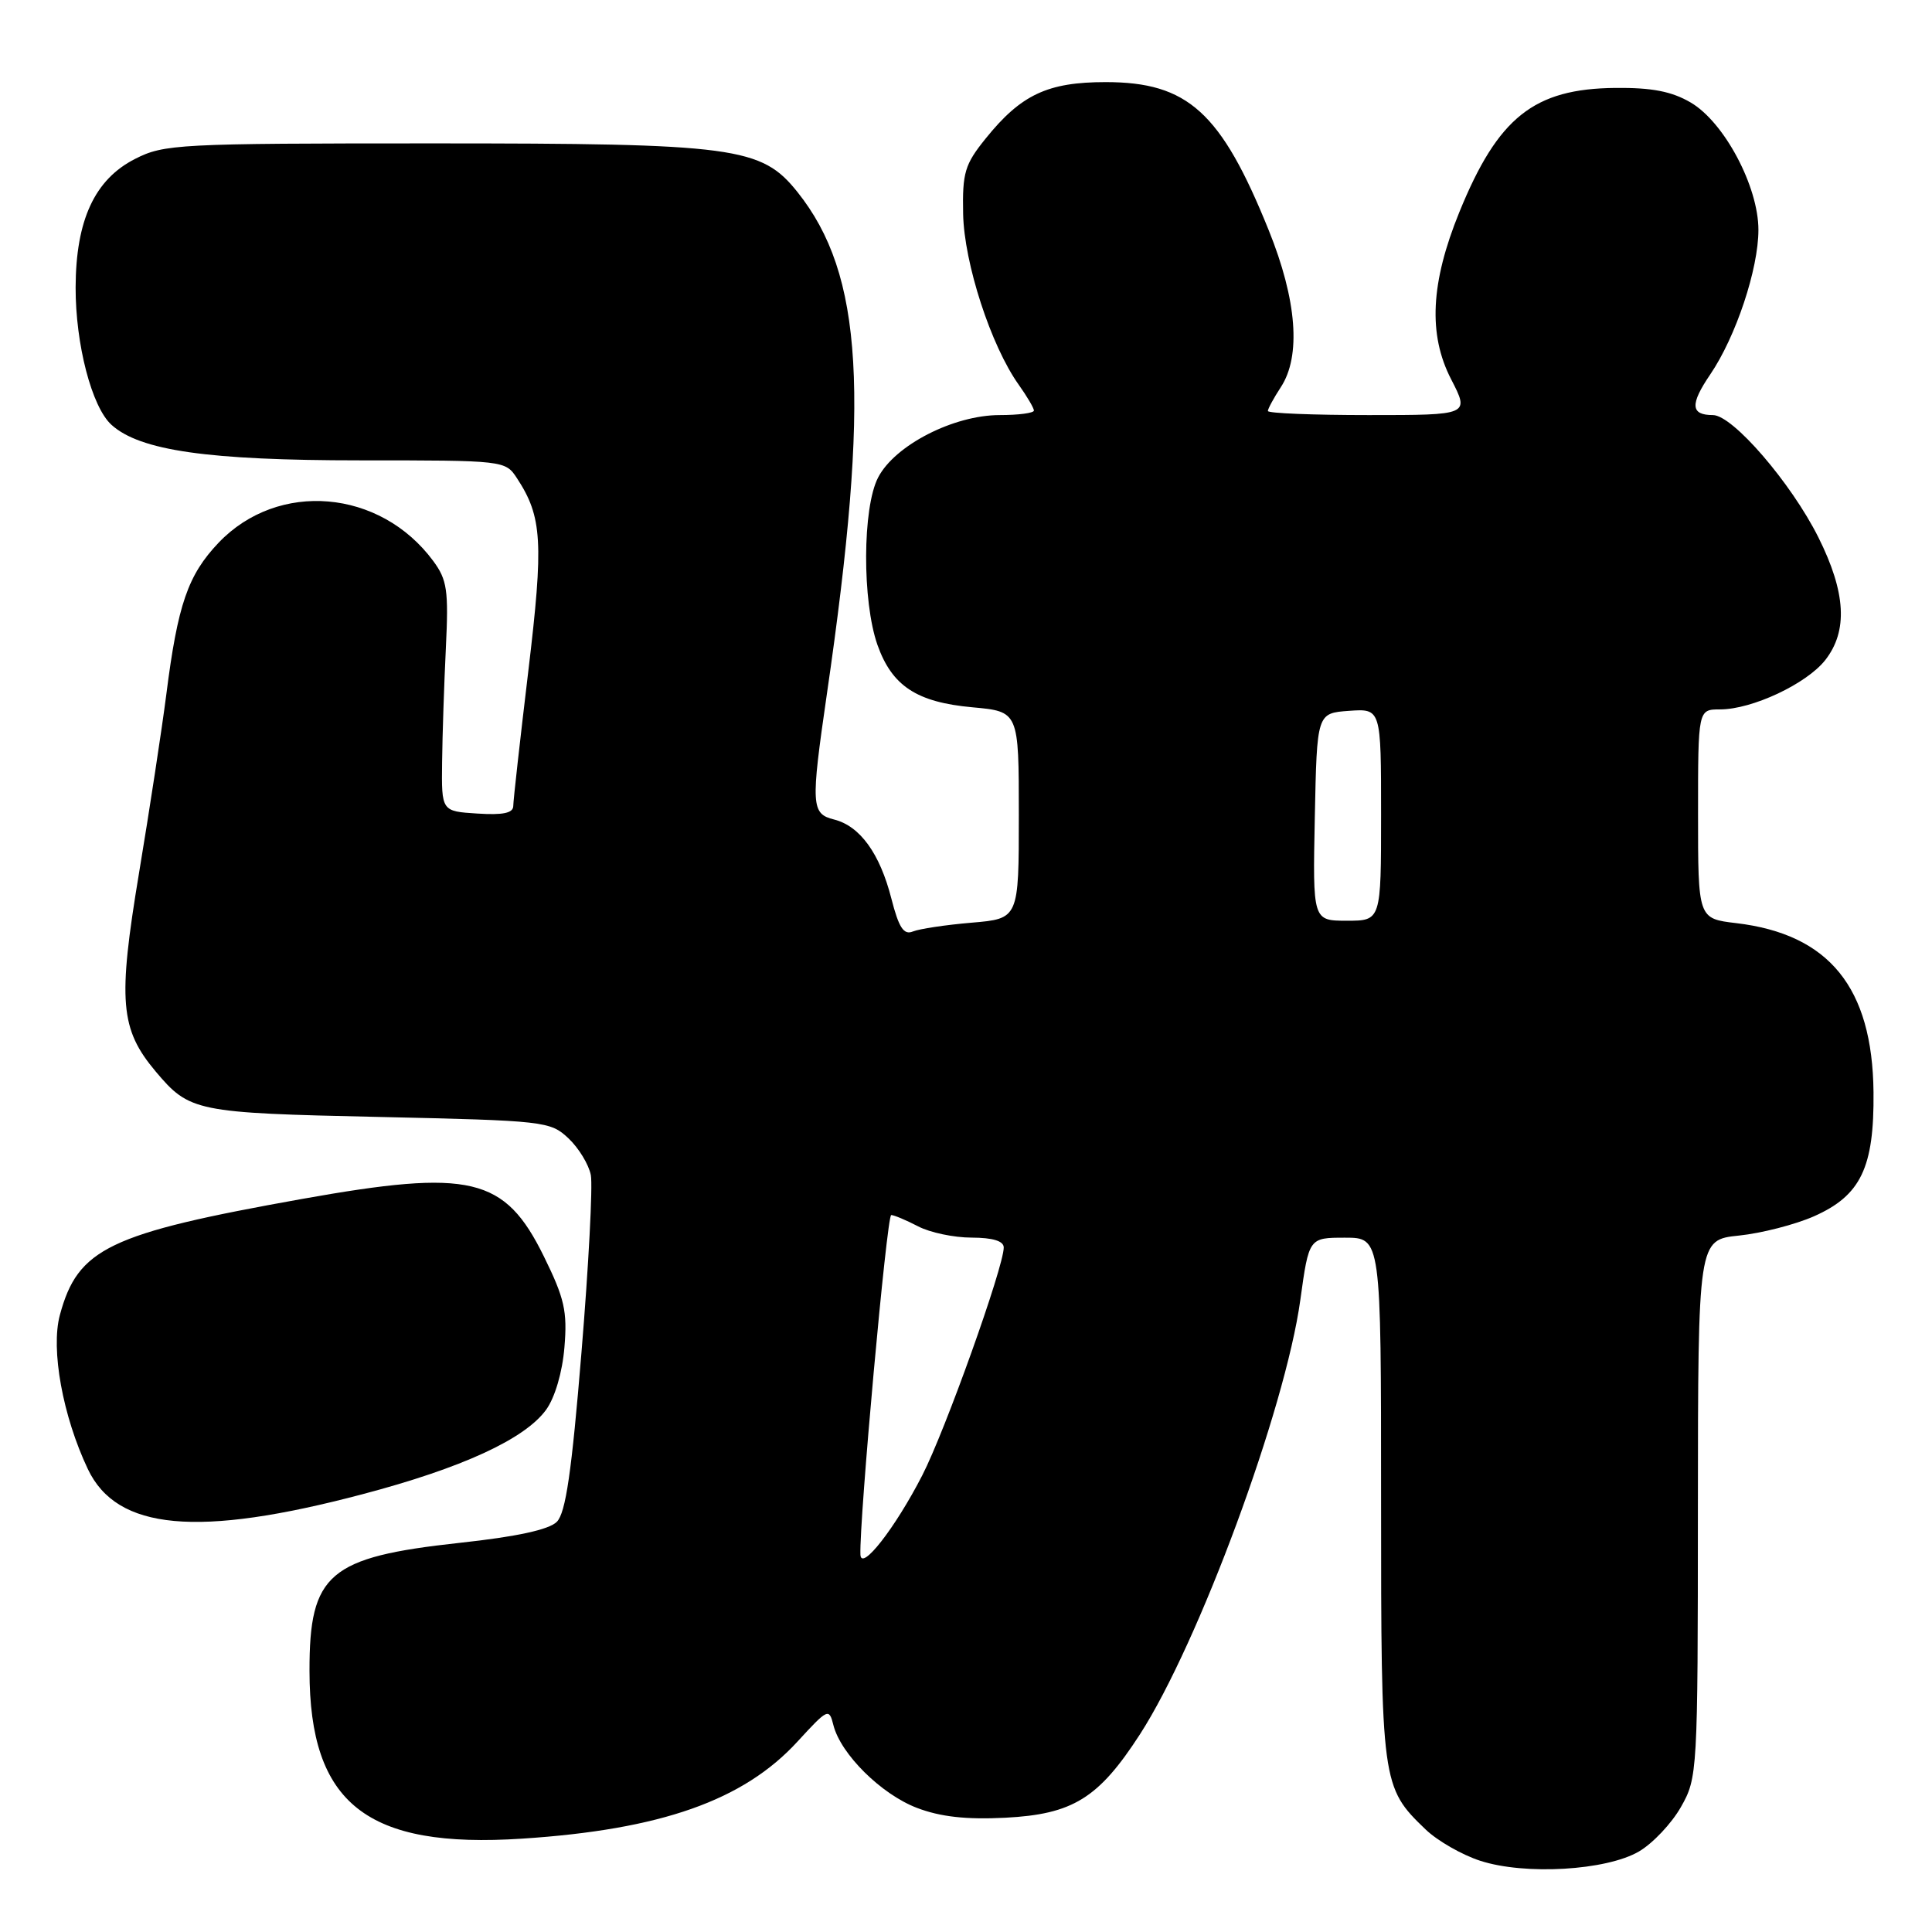 <?xml version="1.0" encoding="UTF-8" standalone="no"?>
<!DOCTYPE svg PUBLIC "-//W3C//DTD SVG 1.1//EN" "http://www.w3.org/Graphics/SVG/1.1/DTD/svg11.dtd" >
<svg xmlns="http://www.w3.org/2000/svg" xmlns:xlink="http://www.w3.org/1999/xlink" version="1.1" viewBox="0 0 256 256">
 <g >
 <path fill="currentColor"
d=" M 217.17 245.33 C 219.00 244.26 221.50 241.61 222.73 239.44 C 224.93 235.57 224.97 234.89 224.98 199.89 C 225.00 164.28 225.00 164.28 230.42 163.72 C 233.41 163.41 237.88 162.26 240.35 161.17 C 246.57 158.42 248.35 154.71 248.25 144.71 C 248.11 130.85 242.37 123.78 230.06 122.32 C 225.00 121.72 225.00 121.72 225.00 107.86 C 225.00 94.00 225.00 94.00 227.92 94.00 C 232.16 94.00 239.37 90.62 241.85 87.47 C 244.88 83.61 244.60 78.52 240.95 71.21 C 237.34 63.99 229.59 55.00 226.97 55.00 C 224.01 55.00 223.91 53.59 226.62 49.61 C 230.01 44.62 233.00 35.65 233.00 30.46 C 233.00 24.70 228.46 16.17 224.02 13.58 C 221.51 12.11 218.87 11.60 214.04 11.65 C 203.25 11.75 198.49 15.54 193.37 28.11 C 189.56 37.47 189.22 44.32 192.28 50.25 C 194.73 55.00 194.73 55.00 181.36 55.00 C 174.01 55.00 168.00 54.76 168.00 54.46 C 168.00 54.17 168.77 52.75 169.71 51.31 C 172.42 47.19 171.85 39.75 168.11 30.50 C 161.80 14.87 157.40 10.88 146.50 10.88 C 138.83 10.88 135.30 12.53 130.61 18.35 C 127.84 21.78 127.51 22.87 127.62 28.35 C 127.75 34.88 131.31 45.82 134.98 50.97 C 136.09 52.53 137.00 54.08 137.00 54.40 C 137.00 54.73 134.96 55.00 132.47 55.00 C 126.36 55.00 118.58 58.99 116.36 63.26 C 114.27 67.26 114.23 79.67 116.27 85.46 C 118.20 90.90 121.47 93.05 128.85 93.72 C 135.00 94.28 135.00 94.28 135.00 108.00 C 135.00 121.73 135.00 121.73 128.75 122.26 C 125.31 122.55 121.80 123.08 120.95 123.43 C 119.75 123.92 119.10 122.93 118.11 119.06 C 116.58 113.08 113.95 109.45 110.52 108.59 C 107.48 107.83 107.42 106.74 109.56 92.00 C 115.33 52.37 114.39 36.38 105.67 25.45 C 100.89 19.46 97.43 19.00 57.28 19.00 C 23.56 19.00 21.73 19.10 17.89 21.06 C 12.54 23.78 10.05 29.18 10.02 38.07 C 10.00 45.61 12.16 53.93 14.77 56.29 C 18.55 59.71 27.55 61.00 47.69 61.00 C 66.87 61.00 66.96 61.01 68.51 63.38 C 71.85 68.48 72.05 71.84 70.00 88.96 C 68.91 98.06 68.01 106.09 68.01 106.80 C 68.00 107.74 66.64 108.02 63.25 107.80 C 58.50 107.50 58.50 107.50 58.58 101.00 C 58.62 97.42 58.85 90.60 59.08 85.84 C 59.45 78.22 59.25 76.83 57.41 74.34 C 50.37 64.80 36.84 63.65 28.96 71.92 C 24.90 76.19 23.55 80.10 22.04 92.00 C 21.44 96.67 19.81 107.34 18.42 115.69 C 15.60 132.65 15.91 136.37 20.63 141.98 C 25.11 147.30 25.92 147.47 50.17 148.00 C 72.20 148.49 72.91 148.57 75.32 150.83 C 76.68 152.11 78.02 154.31 78.29 155.71 C 78.55 157.12 78.00 167.68 77.05 179.18 C 75.75 195.05 74.96 200.47 73.78 201.65 C 72.74 202.69 68.46 203.62 60.86 204.44 C 43.56 206.33 40.99 208.52 41.01 221.40 C 41.02 239.01 48.59 244.98 69.19 243.63 C 87.58 242.43 98.52 238.57 105.67 230.77 C 109.70 226.38 109.86 226.30 110.43 228.59 C 111.40 232.43 116.76 237.74 121.49 239.55 C 124.60 240.74 128.01 241.12 133.19 240.86 C 142.15 240.40 145.56 238.29 151.04 229.82 C 158.84 217.74 170.30 186.72 172.30 172.25 C 173.44 164.00 173.44 164.00 178.22 164.00 C 183.00 164.00 183.00 164.00 183.00 198.60 C 183.00 236.37 183.06 236.81 188.92 242.43 C 190.48 243.92 193.72 245.78 196.13 246.56 C 202.05 248.49 212.84 247.86 217.17 245.33 Z  M 48.00 198.00 C 61.21 194.52 69.56 190.68 72.37 186.79 C 73.53 185.18 74.52 181.83 74.79 178.52 C 75.19 173.74 74.80 172.04 72.06 166.47 C 66.87 155.93 62.41 154.87 40.00 158.87 C 14.40 163.45 10.31 165.41 7.93 174.26 C 6.71 178.81 8.31 187.64 11.64 194.66 C 15.49 202.78 26.19 203.76 48.00 198.00 Z  M 114.01 206.00 C 113.84 201.55 117.51 161.00 118.09 161.00 C 118.46 161.00 120.06 161.67 121.64 162.49 C 123.21 163.32 126.41 163.99 128.75 163.99 C 131.56 164.00 133.00 164.44 133.00 165.30 C 133.00 167.88 125.22 189.64 122.20 195.50 C 118.61 202.49 114.10 208.26 114.01 206.00 Z  M 174.22 108.25 C 174.50 94.50 174.50 94.50 178.75 94.19 C 183.00 93.89 183.00 93.89 183.00 107.94 C 183.00 122.00 183.00 122.00 178.47 122.00 C 173.94 122.00 173.94 122.00 174.22 108.25 Z "/>
</g>
</svg>